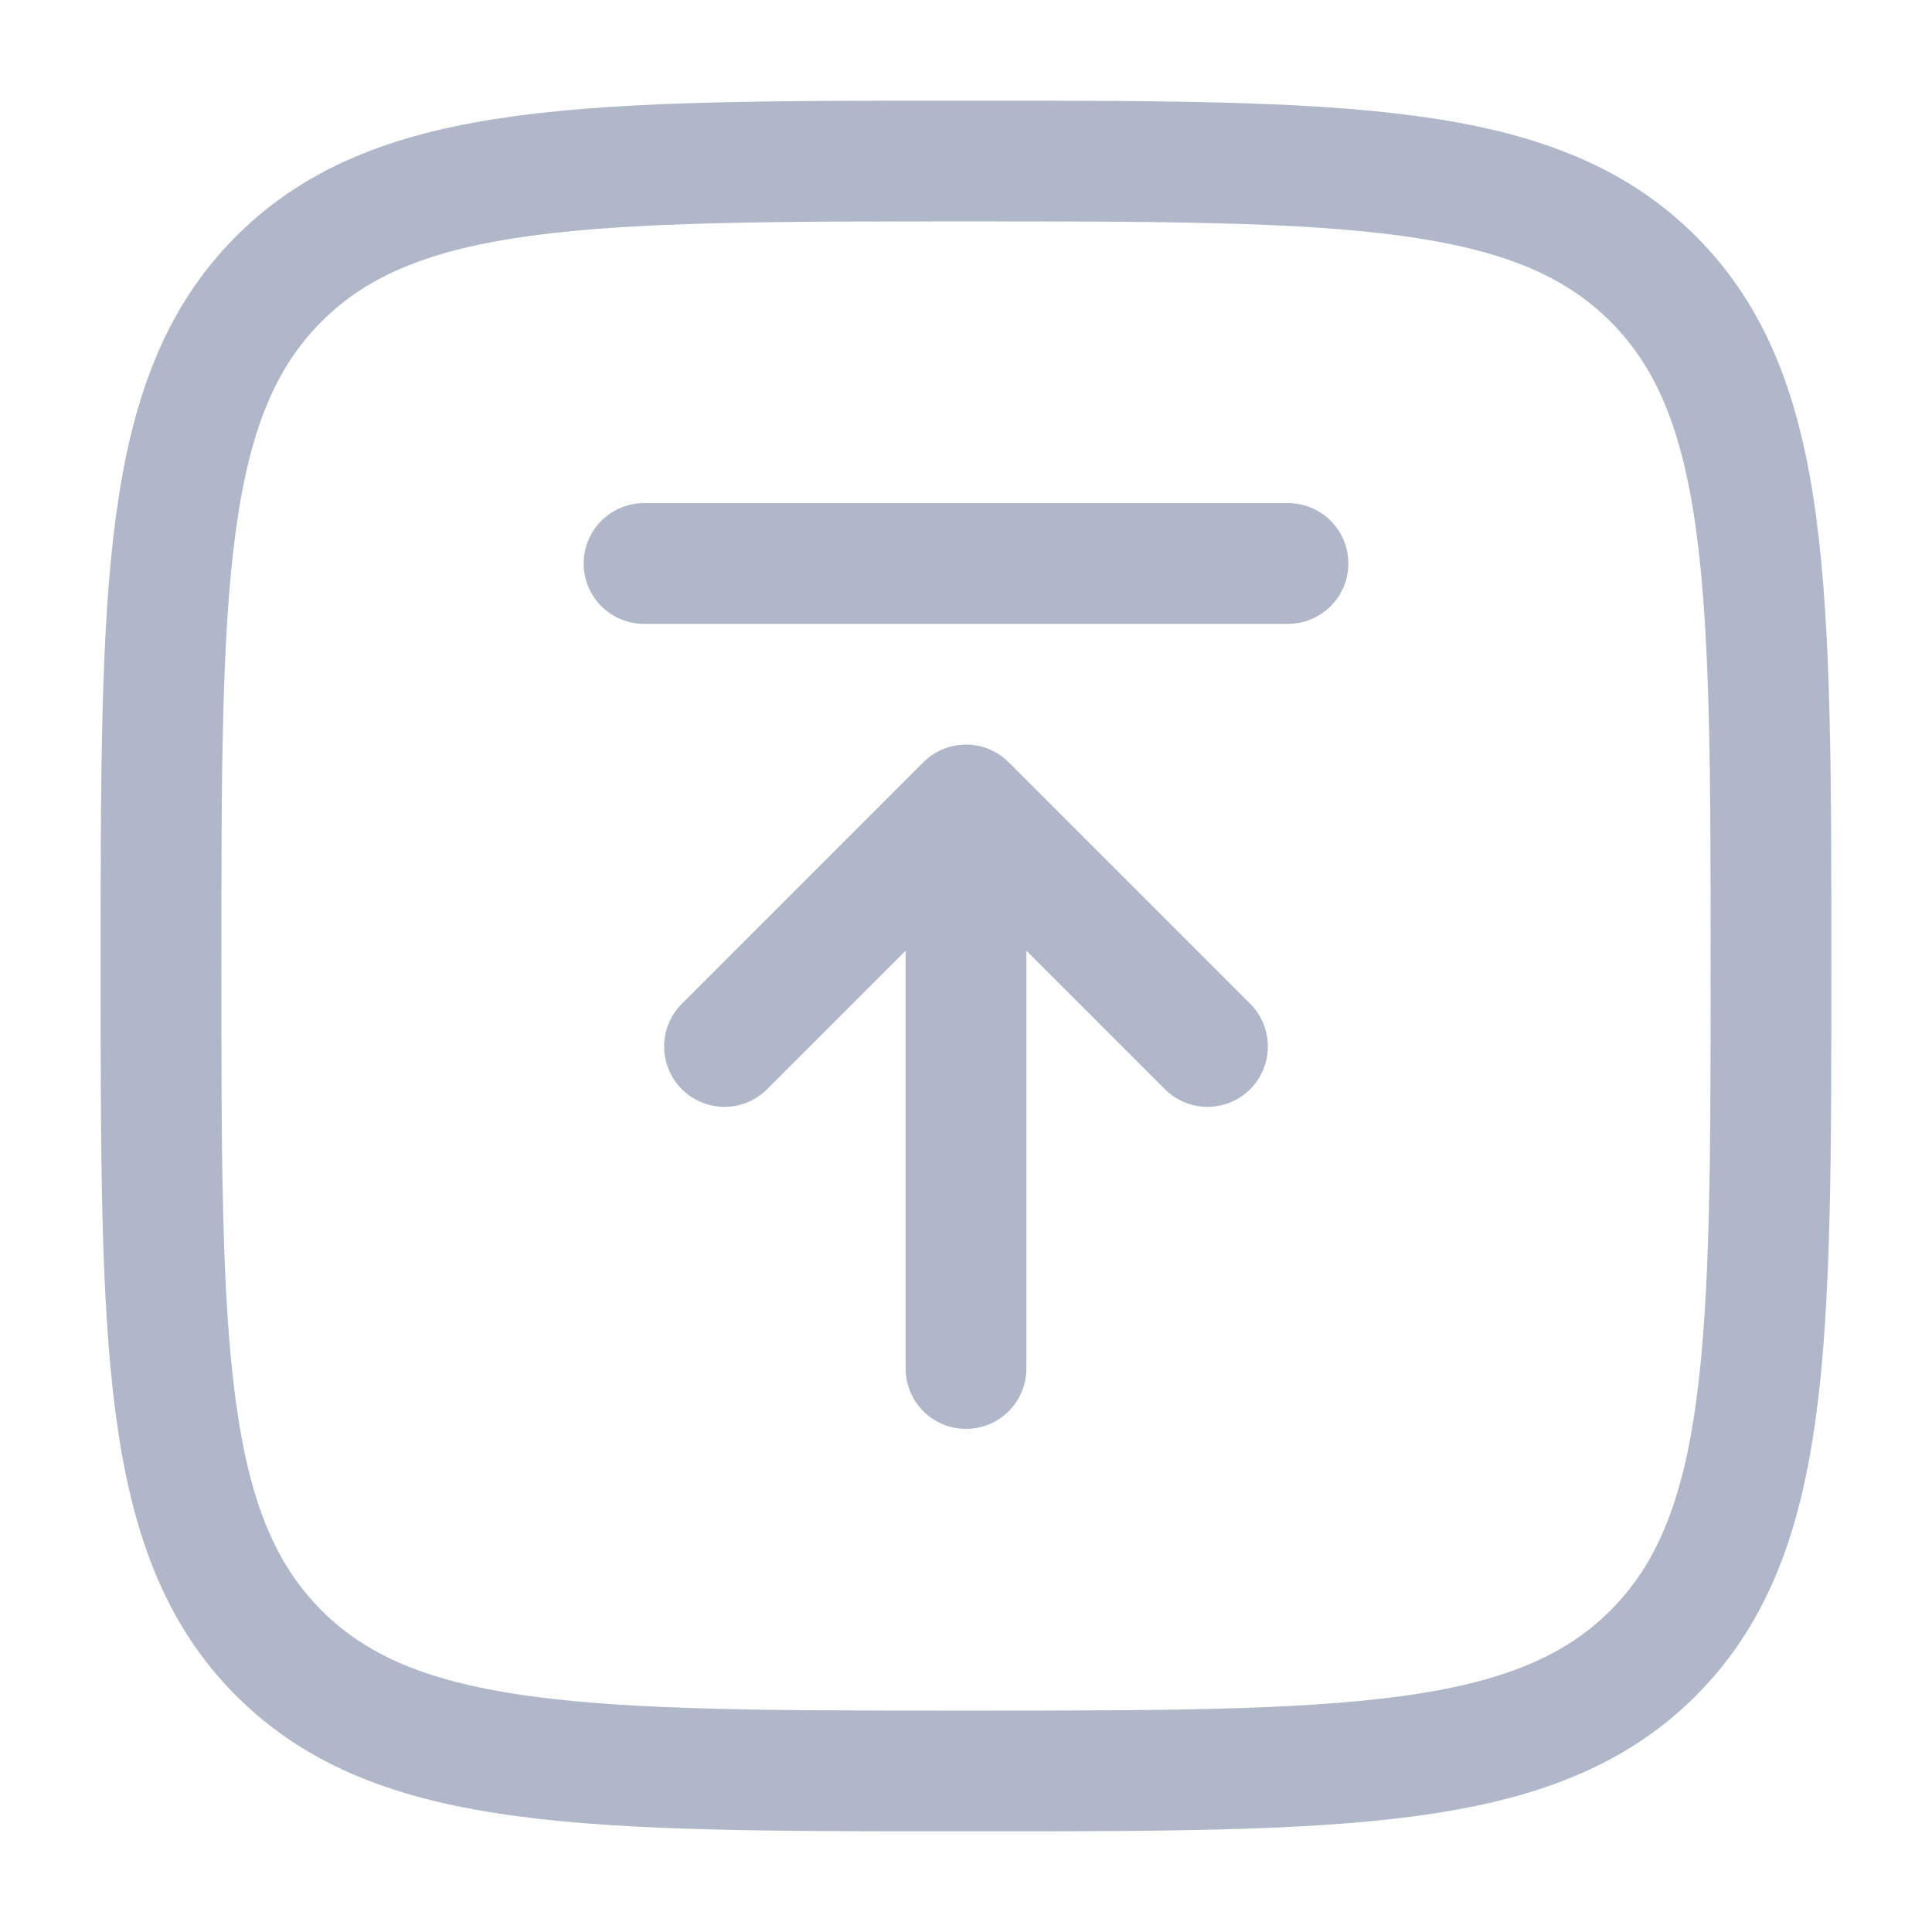 <svg width="32" height="32" viewBox="0 0 32 32" fill="none" xmlns="http://www.w3.org/2000/svg">
<path d="M16 22.667V13.333M16 13.333L20 17.333M16 13.333L12 17.333" stroke="#B0B7C8" stroke-width="2" stroke-linecap="round" stroke-linejoin="round"/>
<path d="M21.333 9.333H16H10.667" stroke="#B0B7C8" stroke-width="2" stroke-linecap="round"/>
<path d="M2.667 16C2.667 9.715 2.667 6.572 4.619 4.619C6.572 2.667 9.715 2.667 16 2.667C22.285 2.667 25.428 2.667 27.381 4.619C29.333 6.572 29.333 9.715 29.333 16C29.333 22.285 29.333 25.428 27.381 27.381C25.428 29.333 22.285 29.333 16 29.333C9.715 29.333 6.572 29.333 4.619 27.381C2.667 25.428 2.667 22.285 2.667 16Z" stroke="#B0B7C8" stroke-width="2"/>
</svg>
